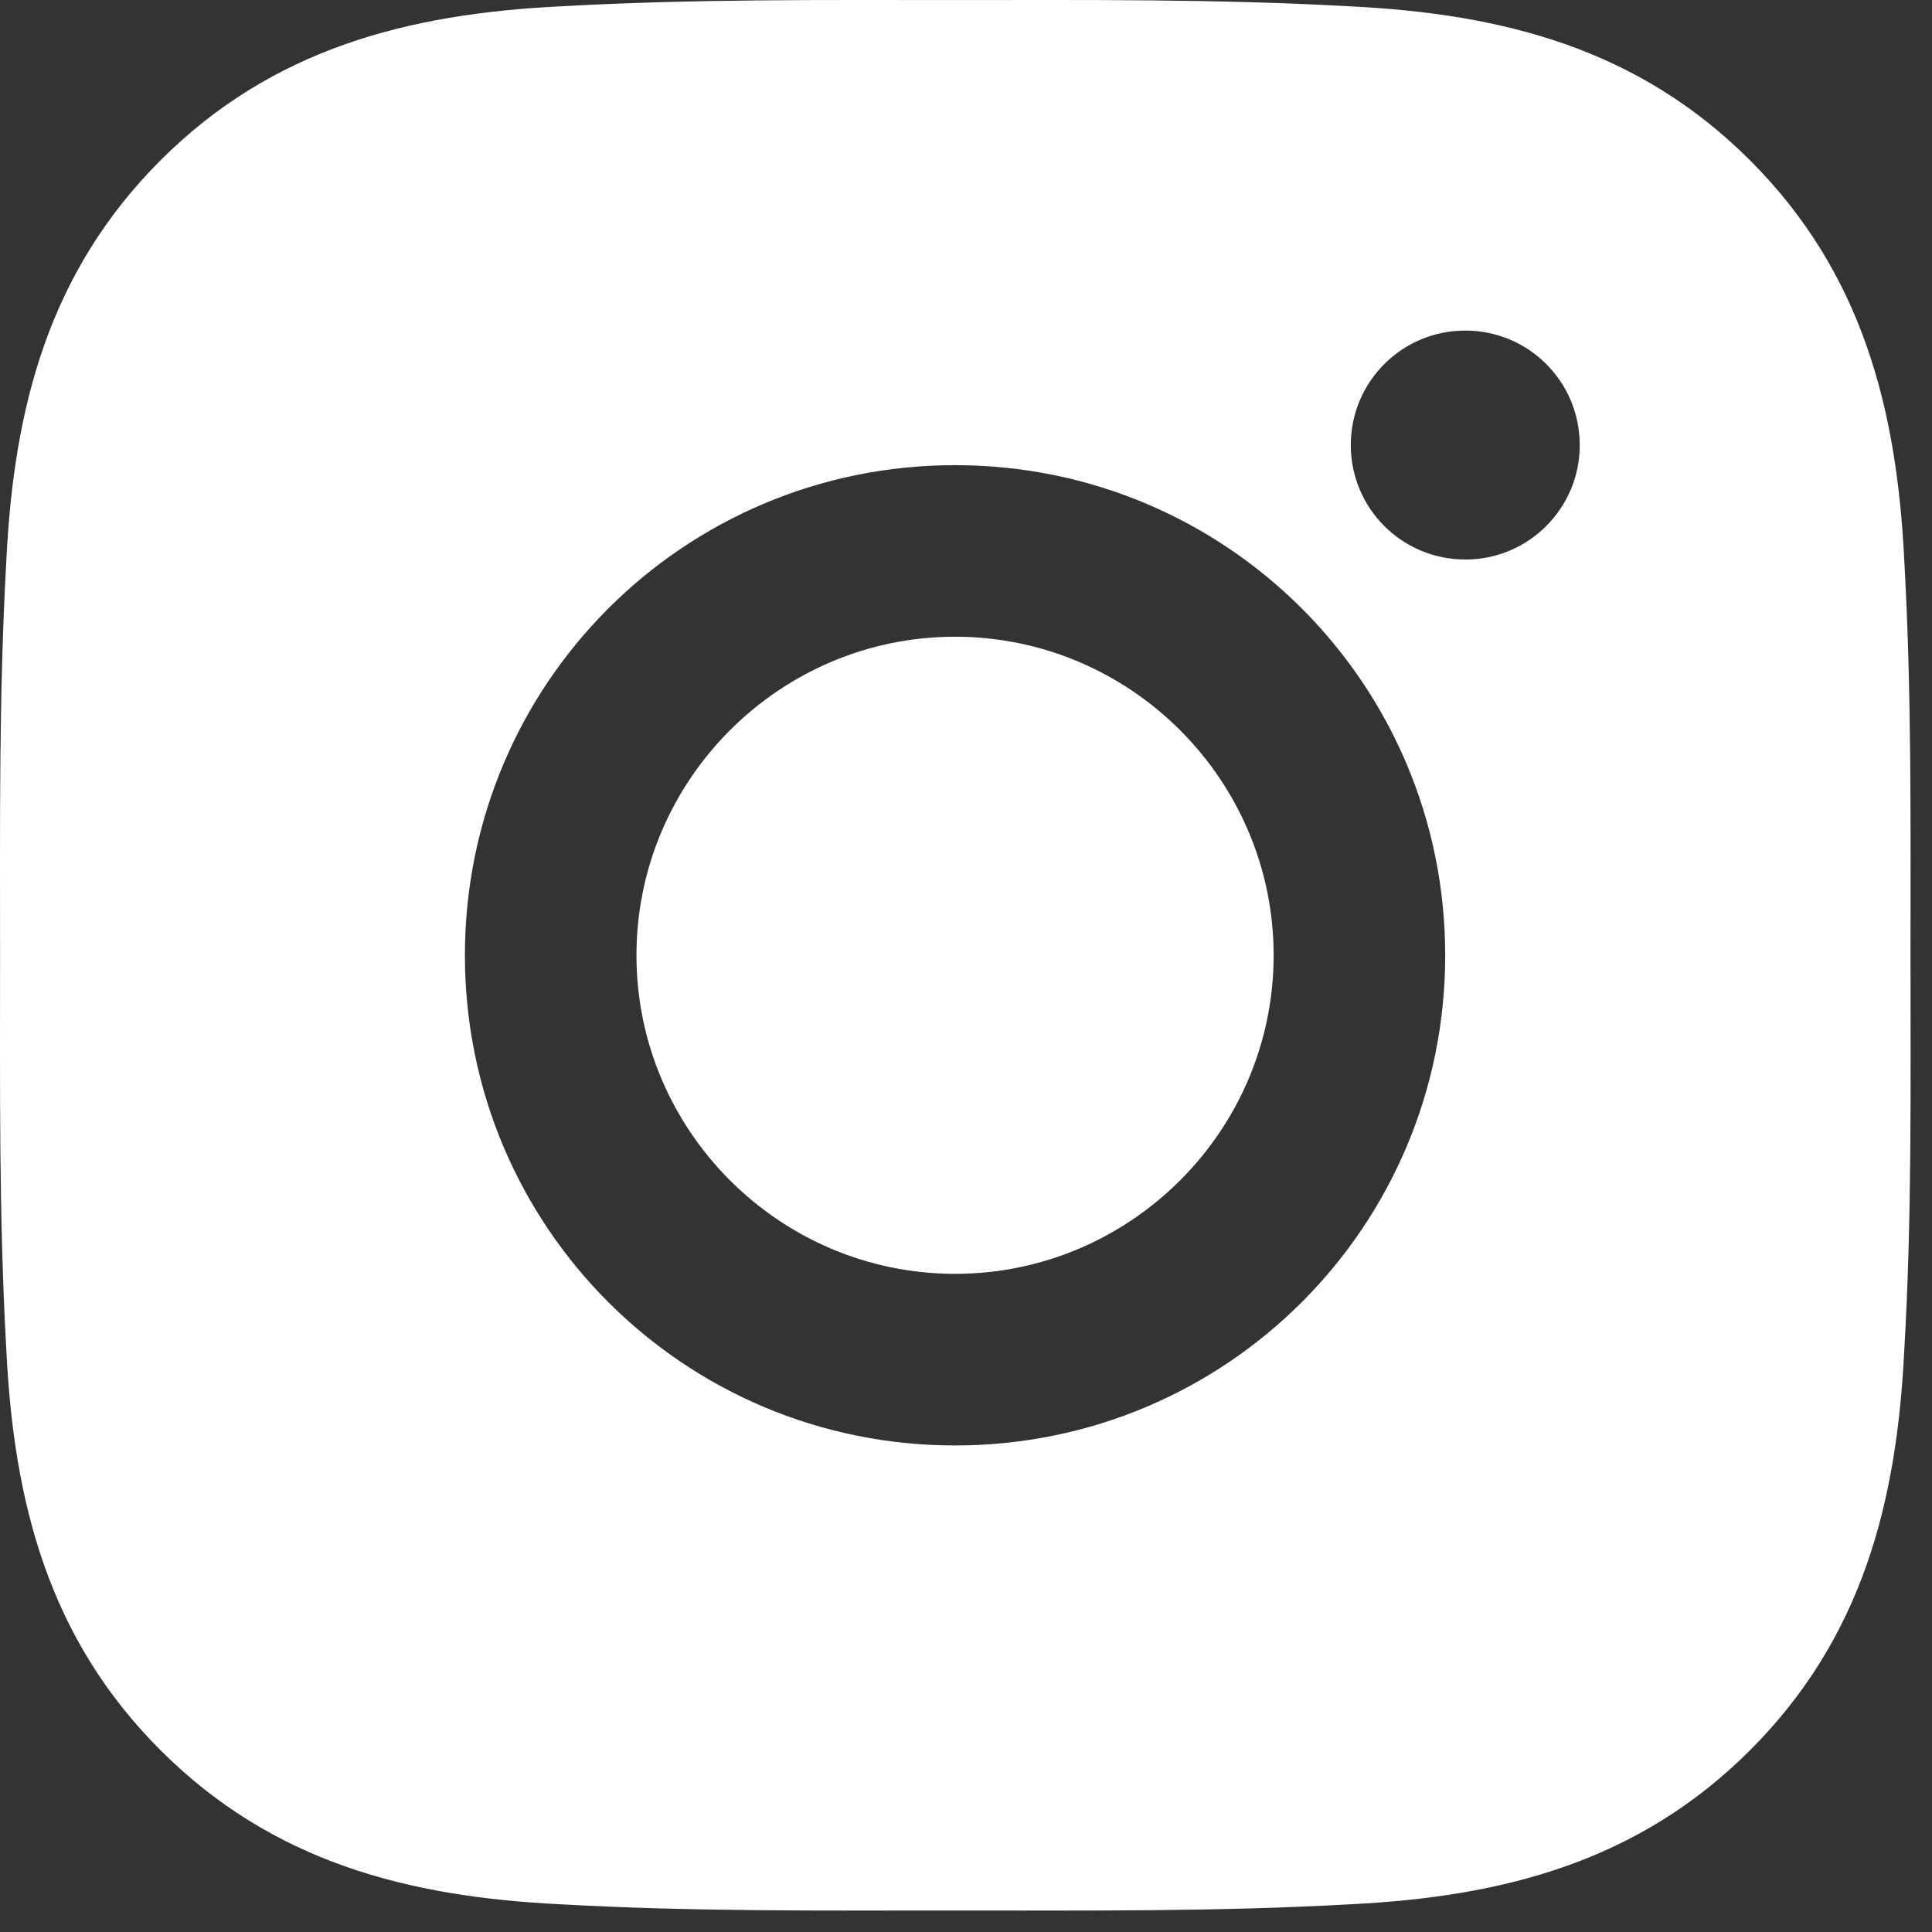 <svg width="30" height="30" viewBox="0 0 30 30" fill="none" xmlns="http://www.w3.org/2000/svg">
<rect x="0" y="0" width="30" height="30" fill="#333333" stroke="none"/>
<path d="M14.83 9.887C12.106 9.887 9.883 12.11 9.883 14.834C9.883 17.558 12.106 19.78 14.83 19.78C17.554 19.78 19.777 17.558 19.777 14.834C19.777 12.11 17.554 9.887 14.83 9.887ZM29.666 14.834C29.666 12.785 29.685 10.755 29.57 8.711C29.455 6.336 28.913 4.228 27.176 2.491C25.436 0.751 23.332 0.213 20.957 0.098C18.908 -0.017 16.878 0.001 14.834 0.001C12.785 0.001 10.755 -0.017 8.711 0.098C6.336 0.213 4.228 0.754 2.491 2.491C0.751 4.232 0.213 6.336 0.098 8.711C-0.017 10.759 0.001 12.789 0.001 14.834C0.001 16.878 -0.017 18.912 0.098 20.957C0.213 23.332 0.754 25.44 2.491 27.176C4.232 28.917 6.336 29.455 8.711 29.57C10.759 29.685 12.789 29.666 14.834 29.666C16.882 29.666 18.912 29.685 20.957 29.57C23.332 29.455 25.44 28.913 27.176 27.176C28.917 25.436 29.455 23.332 29.57 20.957C29.689 18.912 29.666 16.882 29.666 14.834V14.834ZM14.83 22.445C10.618 22.445 7.219 19.046 7.219 14.834C7.219 10.622 10.618 7.223 14.83 7.223C19.042 7.223 22.441 10.622 22.441 14.834C22.441 19.046 19.042 22.445 14.83 22.445ZM22.753 8.688C21.77 8.688 20.975 7.894 20.975 6.911C20.975 5.927 21.77 5.133 22.753 5.133C23.736 5.133 24.53 5.927 24.53 6.911C24.531 7.144 24.485 7.376 24.396 7.591C24.306 7.807 24.175 8.003 24.01 8.168C23.845 8.334 23.649 8.464 23.433 8.554C23.218 8.643 22.986 8.689 22.753 8.688V8.688Z" fill="white"/>
</svg>
